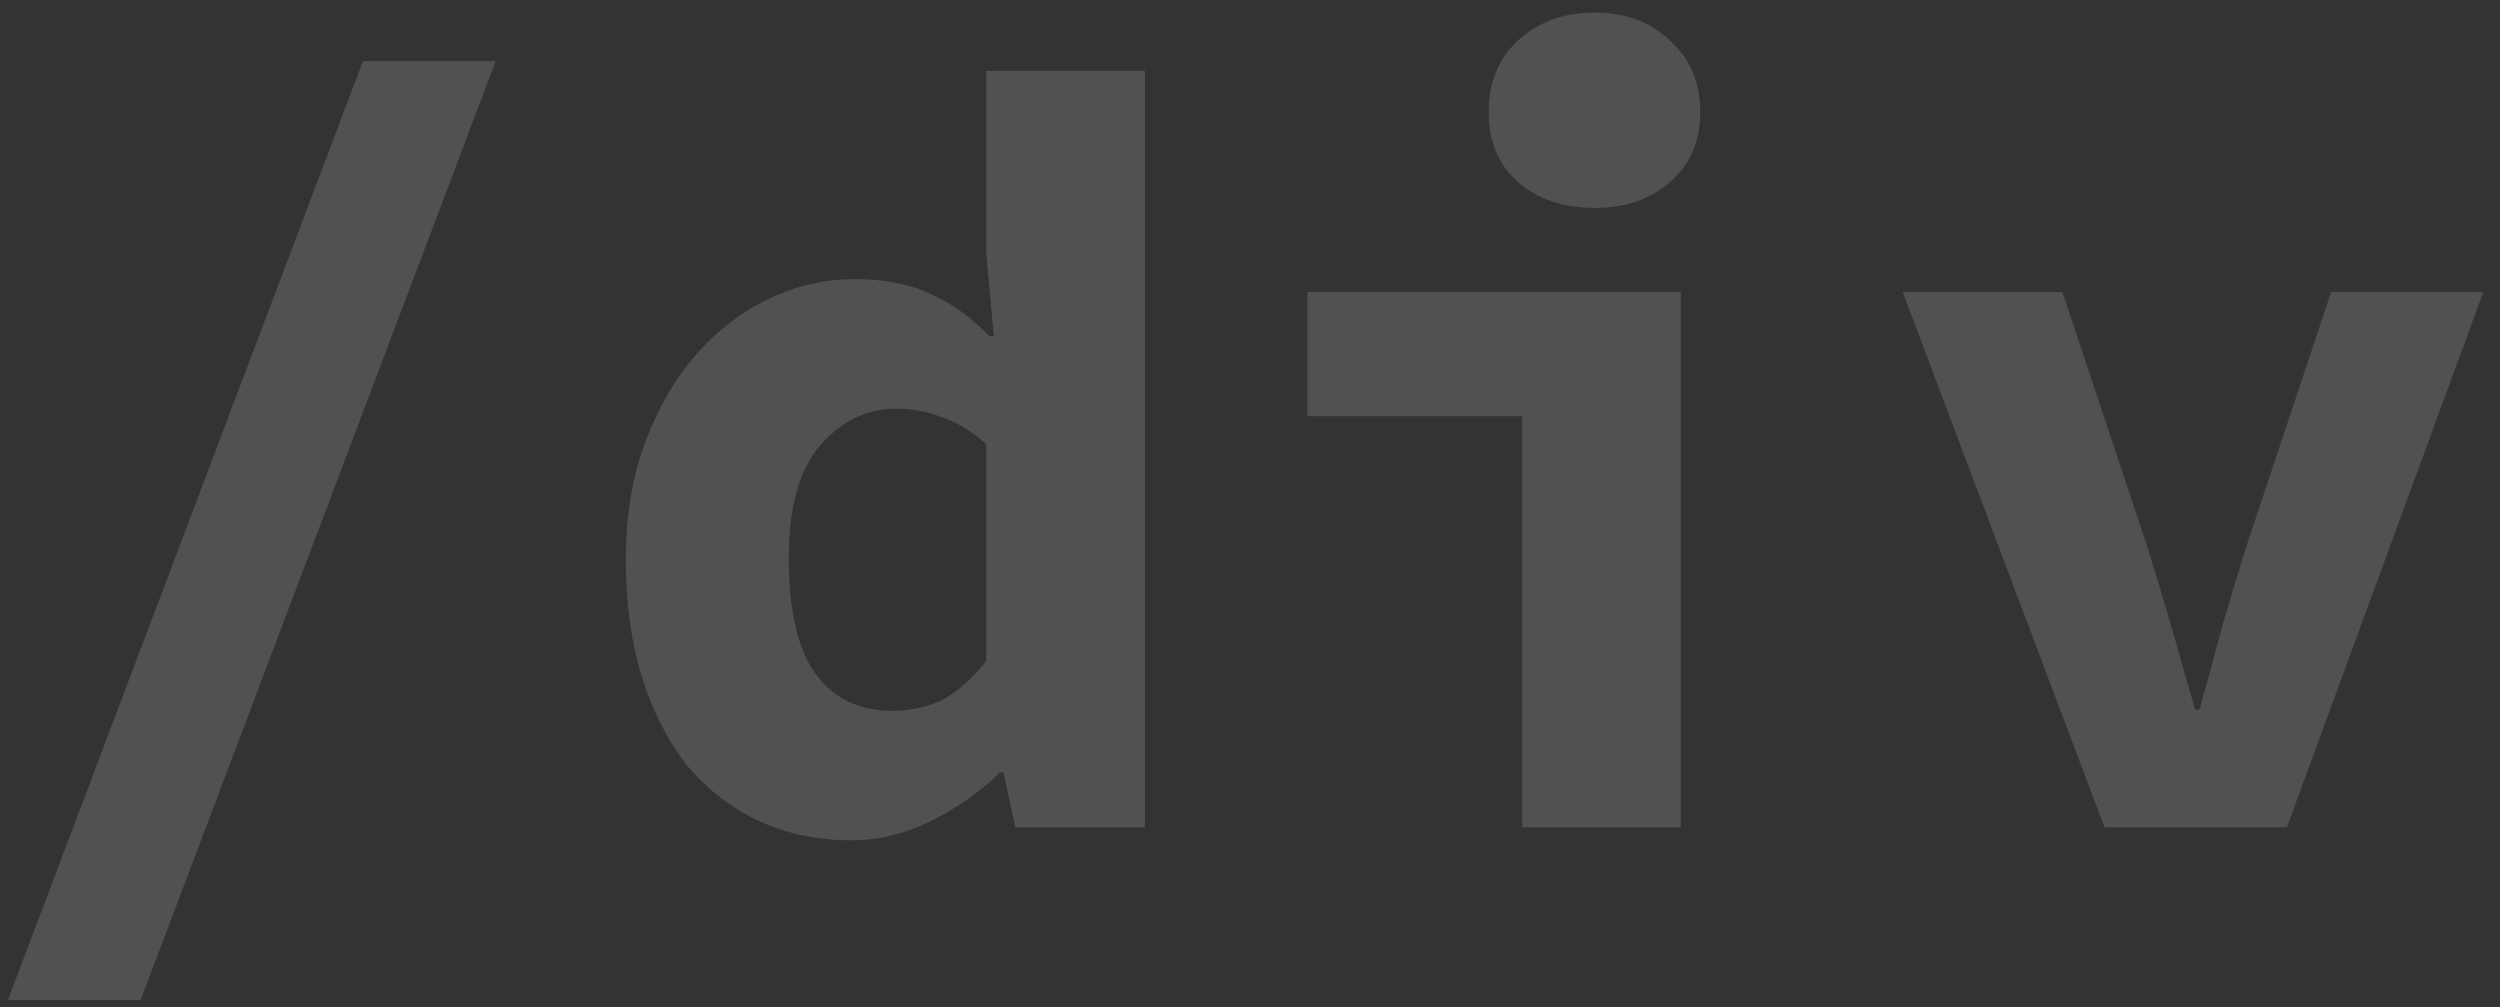<svg width="139" height="56" viewBox="0 0 139 56" fill="none" xmlns="http://www.w3.org/2000/svg">
    <rect x="0" y="0" width="139" height="56" fill="#333333" stroke="none"/>
    <path opacity="0.15" d="M0.44 55.6L20.18 3.4H27.56L7.82 55.6H0.44ZM47.337 46.72C45.457 46.72 43.737 46.36 42.177 45.64C40.657 44.92 39.337 43.9 38.217 42.58C37.137 41.22 36.297 39.58 35.697 37.66C35.097 35.74 34.797 33.56 34.797 31.12C34.797 28.68 35.157 26.5 35.877 24.58C36.597 22.66 37.537 21.04 38.697 19.72C39.897 18.36 41.257 17.32 42.777 16.6C44.297 15.88 45.877 15.52 47.517 15.52C49.197 15.52 50.617 15.8 51.777 16.36C52.937 16.88 54.017 17.66 55.017 18.7H55.257L54.837 14.08V3.94H63.657V46H56.457L55.797 42.94H55.617C54.497 44.02 53.217 44.92 51.777 45.64C50.337 46.36 48.857 46.72 47.337 46.72ZM49.617 39.52C50.617 39.52 51.537 39.32 52.377 38.92C53.217 38.48 54.037 37.76 54.837 36.76V24.7C54.037 23.98 53.217 23.48 52.377 23.2C51.577 22.88 50.737 22.72 49.857 22.72C48.217 22.72 46.797 23.4 45.597 24.76C44.437 26.12 43.857 28.2 43.857 31C43.857 33.96 44.357 36.12 45.357 37.48C46.357 38.84 47.777 39.52 49.617 39.52ZM84.633 46V23.14H72.693V16.24H93.453V46H84.633ZM88.653 11.56C86.933 11.56 85.513 11.08 84.393 10.12C83.313 9.16 82.773 7.86 82.773 6.22C82.773 4.58 83.313 3.26 84.393 2.26C85.513 1.22 86.933 0.7 88.653 0.7C90.373 0.7 91.773 1.22 92.853 2.26C93.973 3.26 94.533 4.58 94.533 6.22C94.533 7.86 93.973 9.16 92.853 10.12C91.773 11.08 90.373 11.56 88.653 11.56ZM117.01 46L105.79 16.24H114.67L119.35 30.28C119.83 31.8 120.29 33.32 120.73 34.84C121.17 36.36 121.61 37.9 122.05 39.46H122.29C122.73 37.9 123.15 36.36 123.55 34.84C123.99 33.32 124.45 31.8 124.93 30.28L129.61 16.24H138.07L127.15 46H117.01Z" fill="white" />
</svg>
